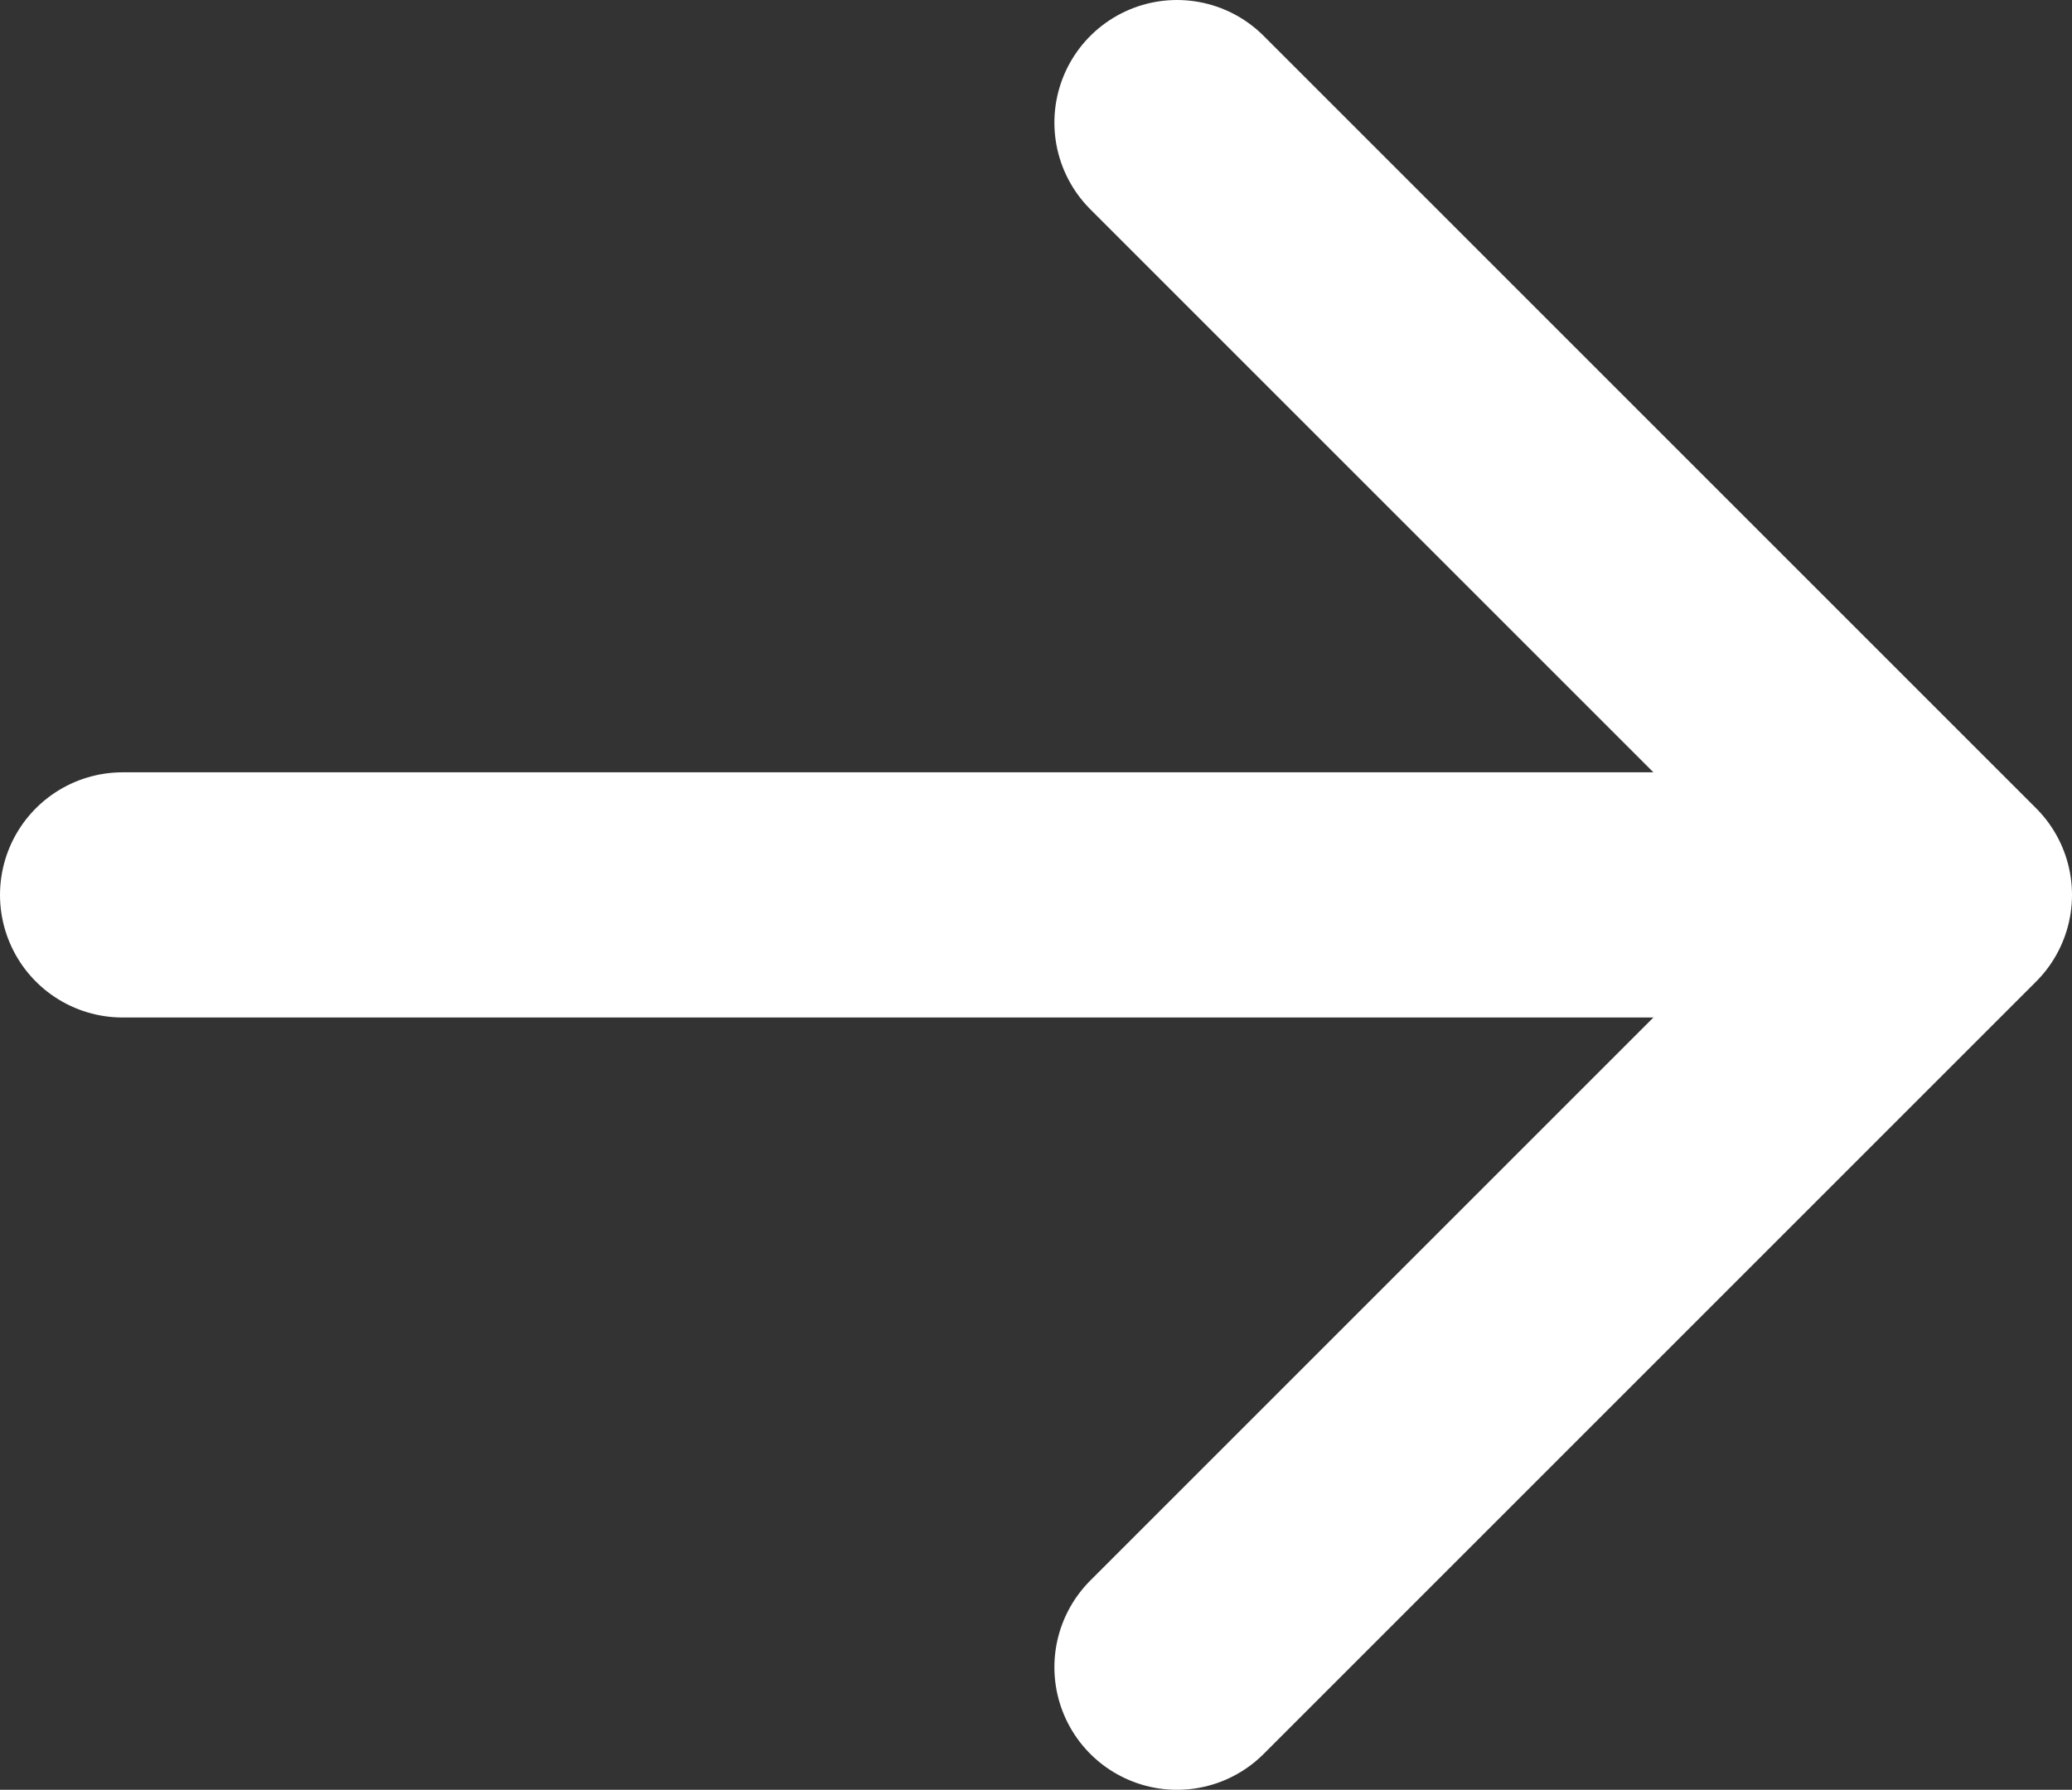 <svg class="arrow" xmlns="http://www.w3.org/2000/svg" width="33.8" height="29.2" viewBox="0 0 33.8 29.2" aria-labelledby="title"><rect x="0" y="0" width="33.8" height="29.2" fill="#333333" stroke="none"/><polyline class="st0" fill="none" stroke="#ffffff" stroke-width="4" stroke-linecap="round" stroke-linejoin="round" stroke-miterlimit="10" points="19.2,2 31.8,14.6 19.2,27.2 "></polyline><line class="st0" fill="none" stroke="#ffffff" stroke-width="4" stroke-linecap="round" stroke-linejoin="round" stroke-miterlimit="10" x1="31.2" y1="14.6" x2="2" y2="14.6"></line></svg>